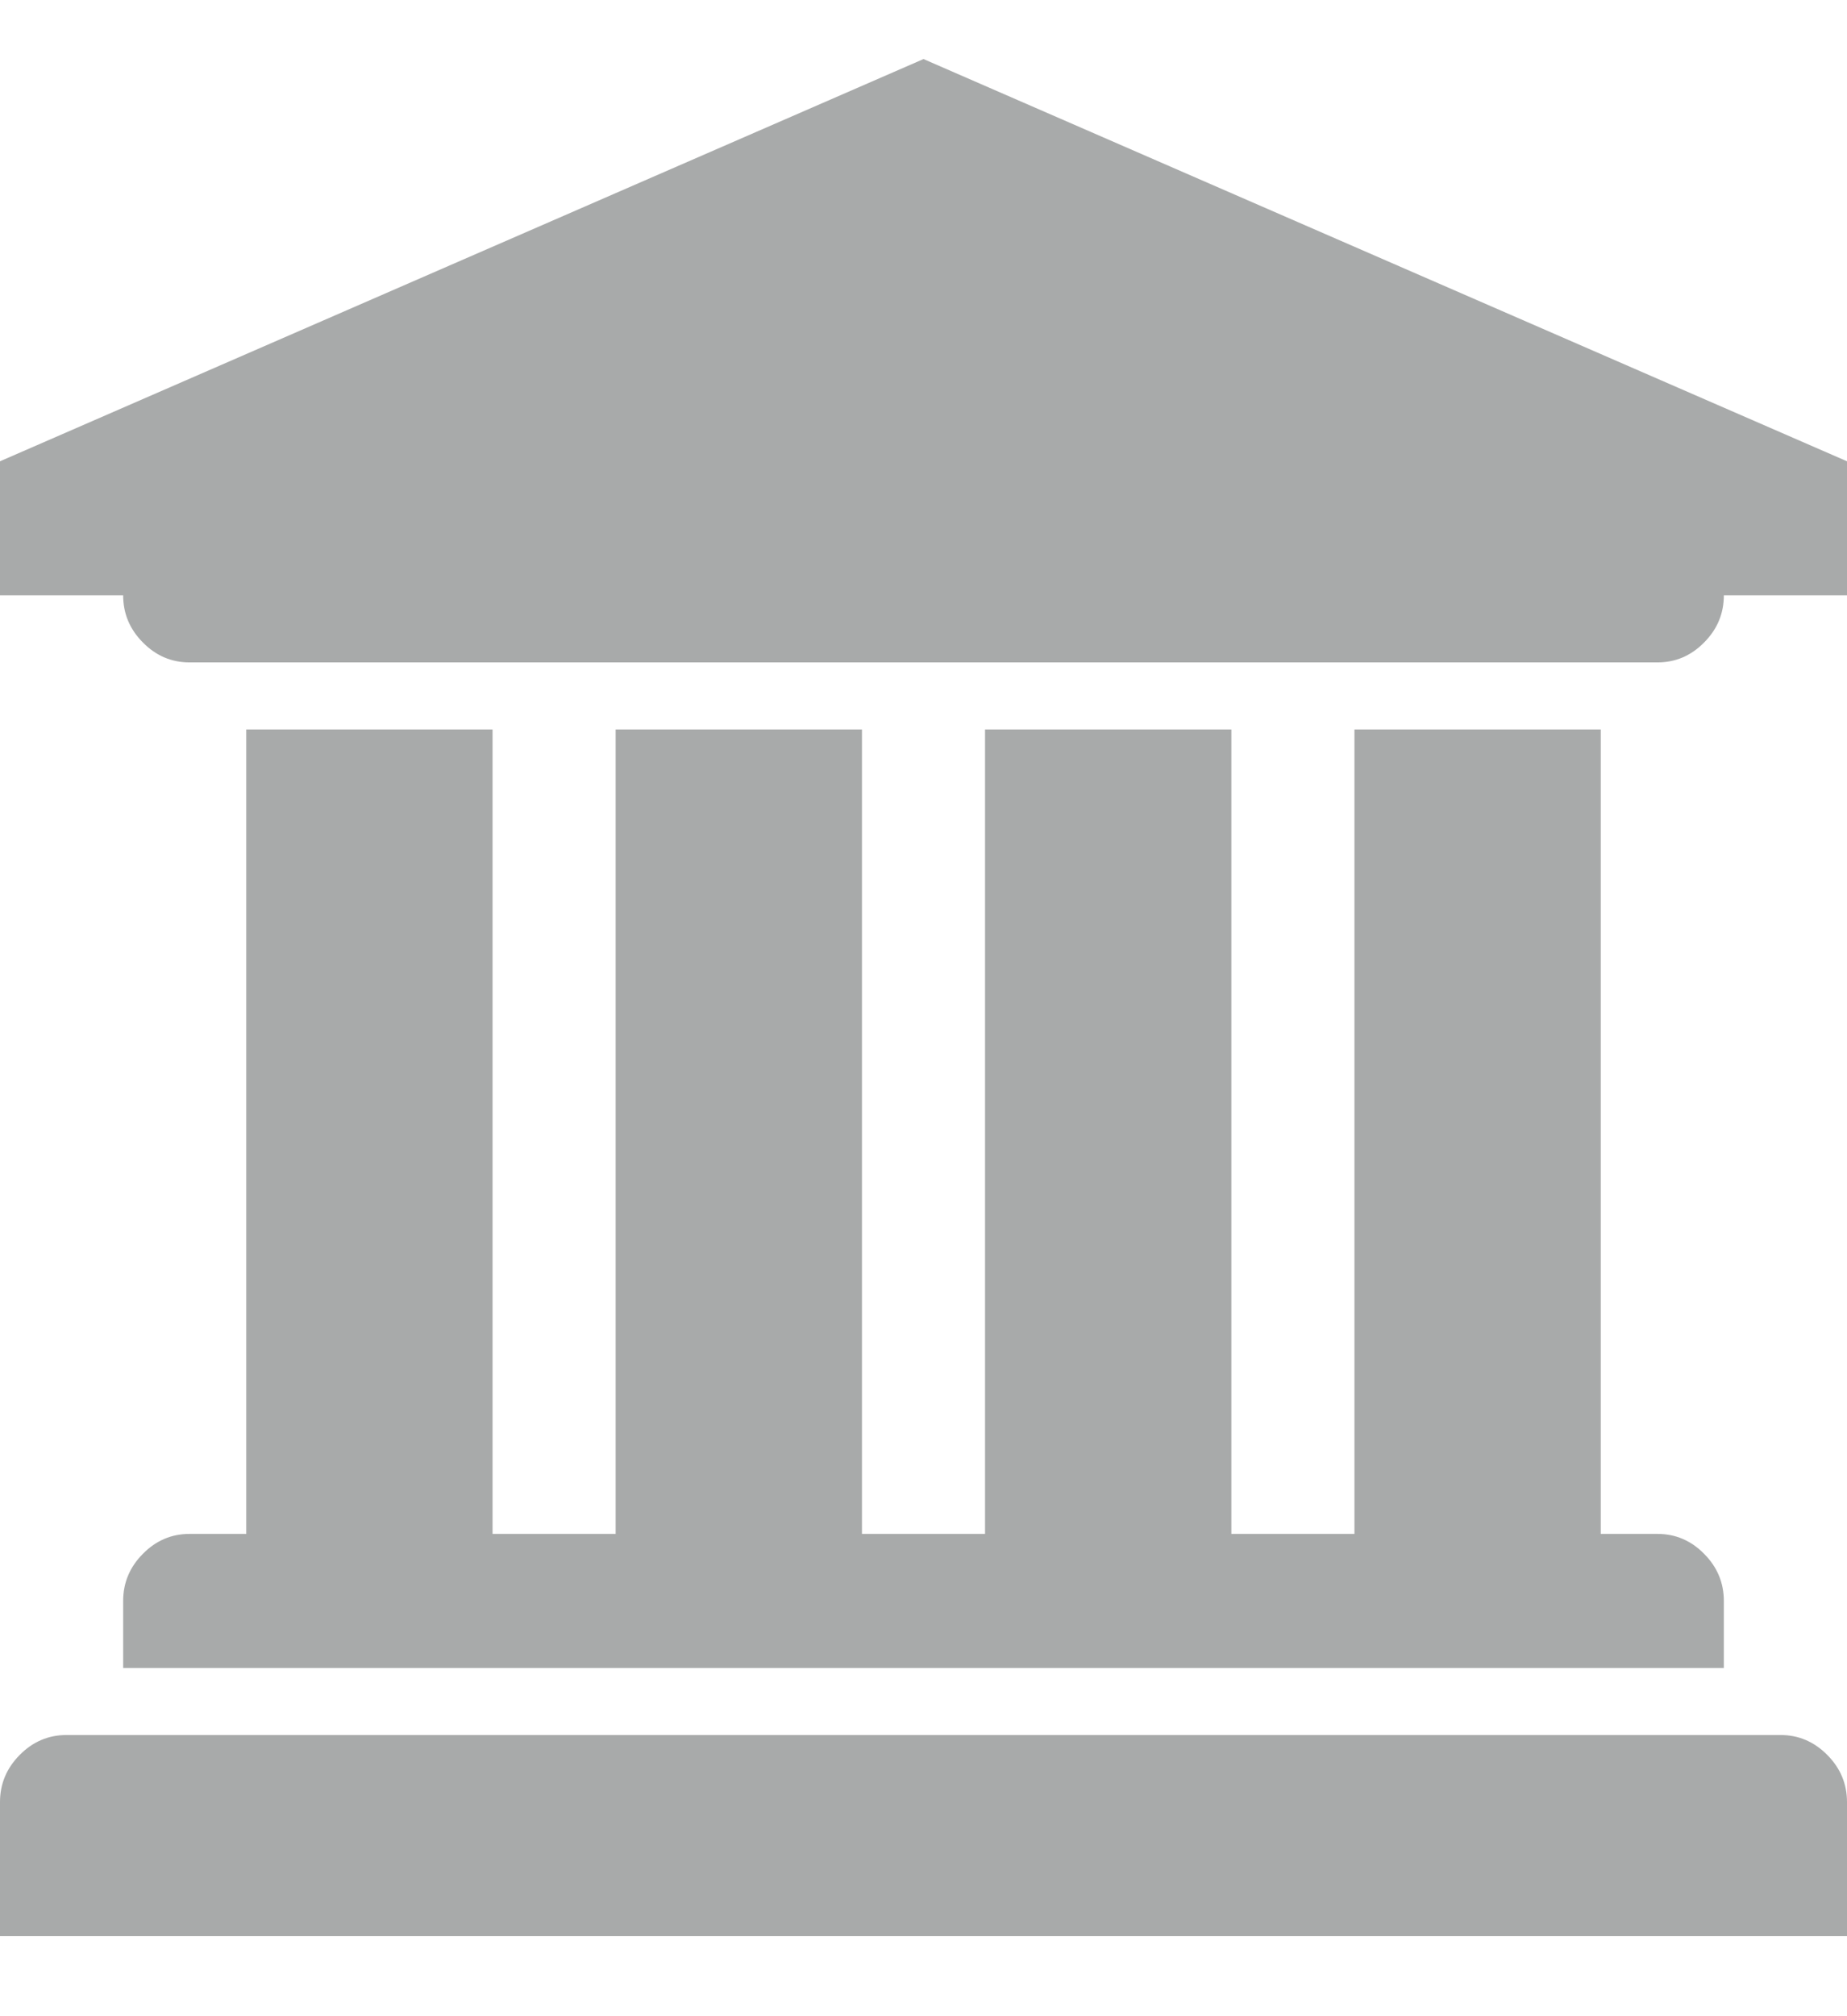 <svg width="22" height="24" viewBox="0 0 22 24" fill="none" xmlns="http://www.w3.org/2000/svg">
<g clip-path="url(#clip0_234_596)">
<path d="M11 0.703L22 5.491V7.087H20.533C20.533 7.303 20.455 7.49 20.298 7.648C20.142 7.806 19.957 7.885 19.743 7.885H2.257C2.043 7.885 1.858 7.806 1.702 7.648C1.545 7.49 1.467 7.303 1.467 7.087H0V5.491L11 0.703ZM2.933 8.683H5.867V18.259H7.333V8.683H10.267V18.259H11.733V8.683H14.667V18.259H16.133V8.683H19.067V18.259H19.743C19.957 18.259 20.142 18.338 20.298 18.496C20.455 18.654 20.533 18.841 20.533 19.057V19.855H1.467V19.057C1.467 18.841 1.545 18.654 1.702 18.496C1.858 18.338 2.043 18.259 2.257 18.259H2.933V8.683ZM21.209 20.653C21.423 20.653 21.608 20.732 21.765 20.89C21.922 21.048 22 21.235 22 21.451V23.047H0V21.451C0 21.235 0.078 21.048 0.235 20.89C0.391 20.732 0.577 20.653 0.791 20.653H21.209Z" fill="#A8AAAA"/>
</g>
<defs>
<clipPath id="clip0_234_596">
<rect width="22" height="22.344" fill="white" transform="translate(0 0.703)"/>
</clipPath>
</defs>
</svg>
